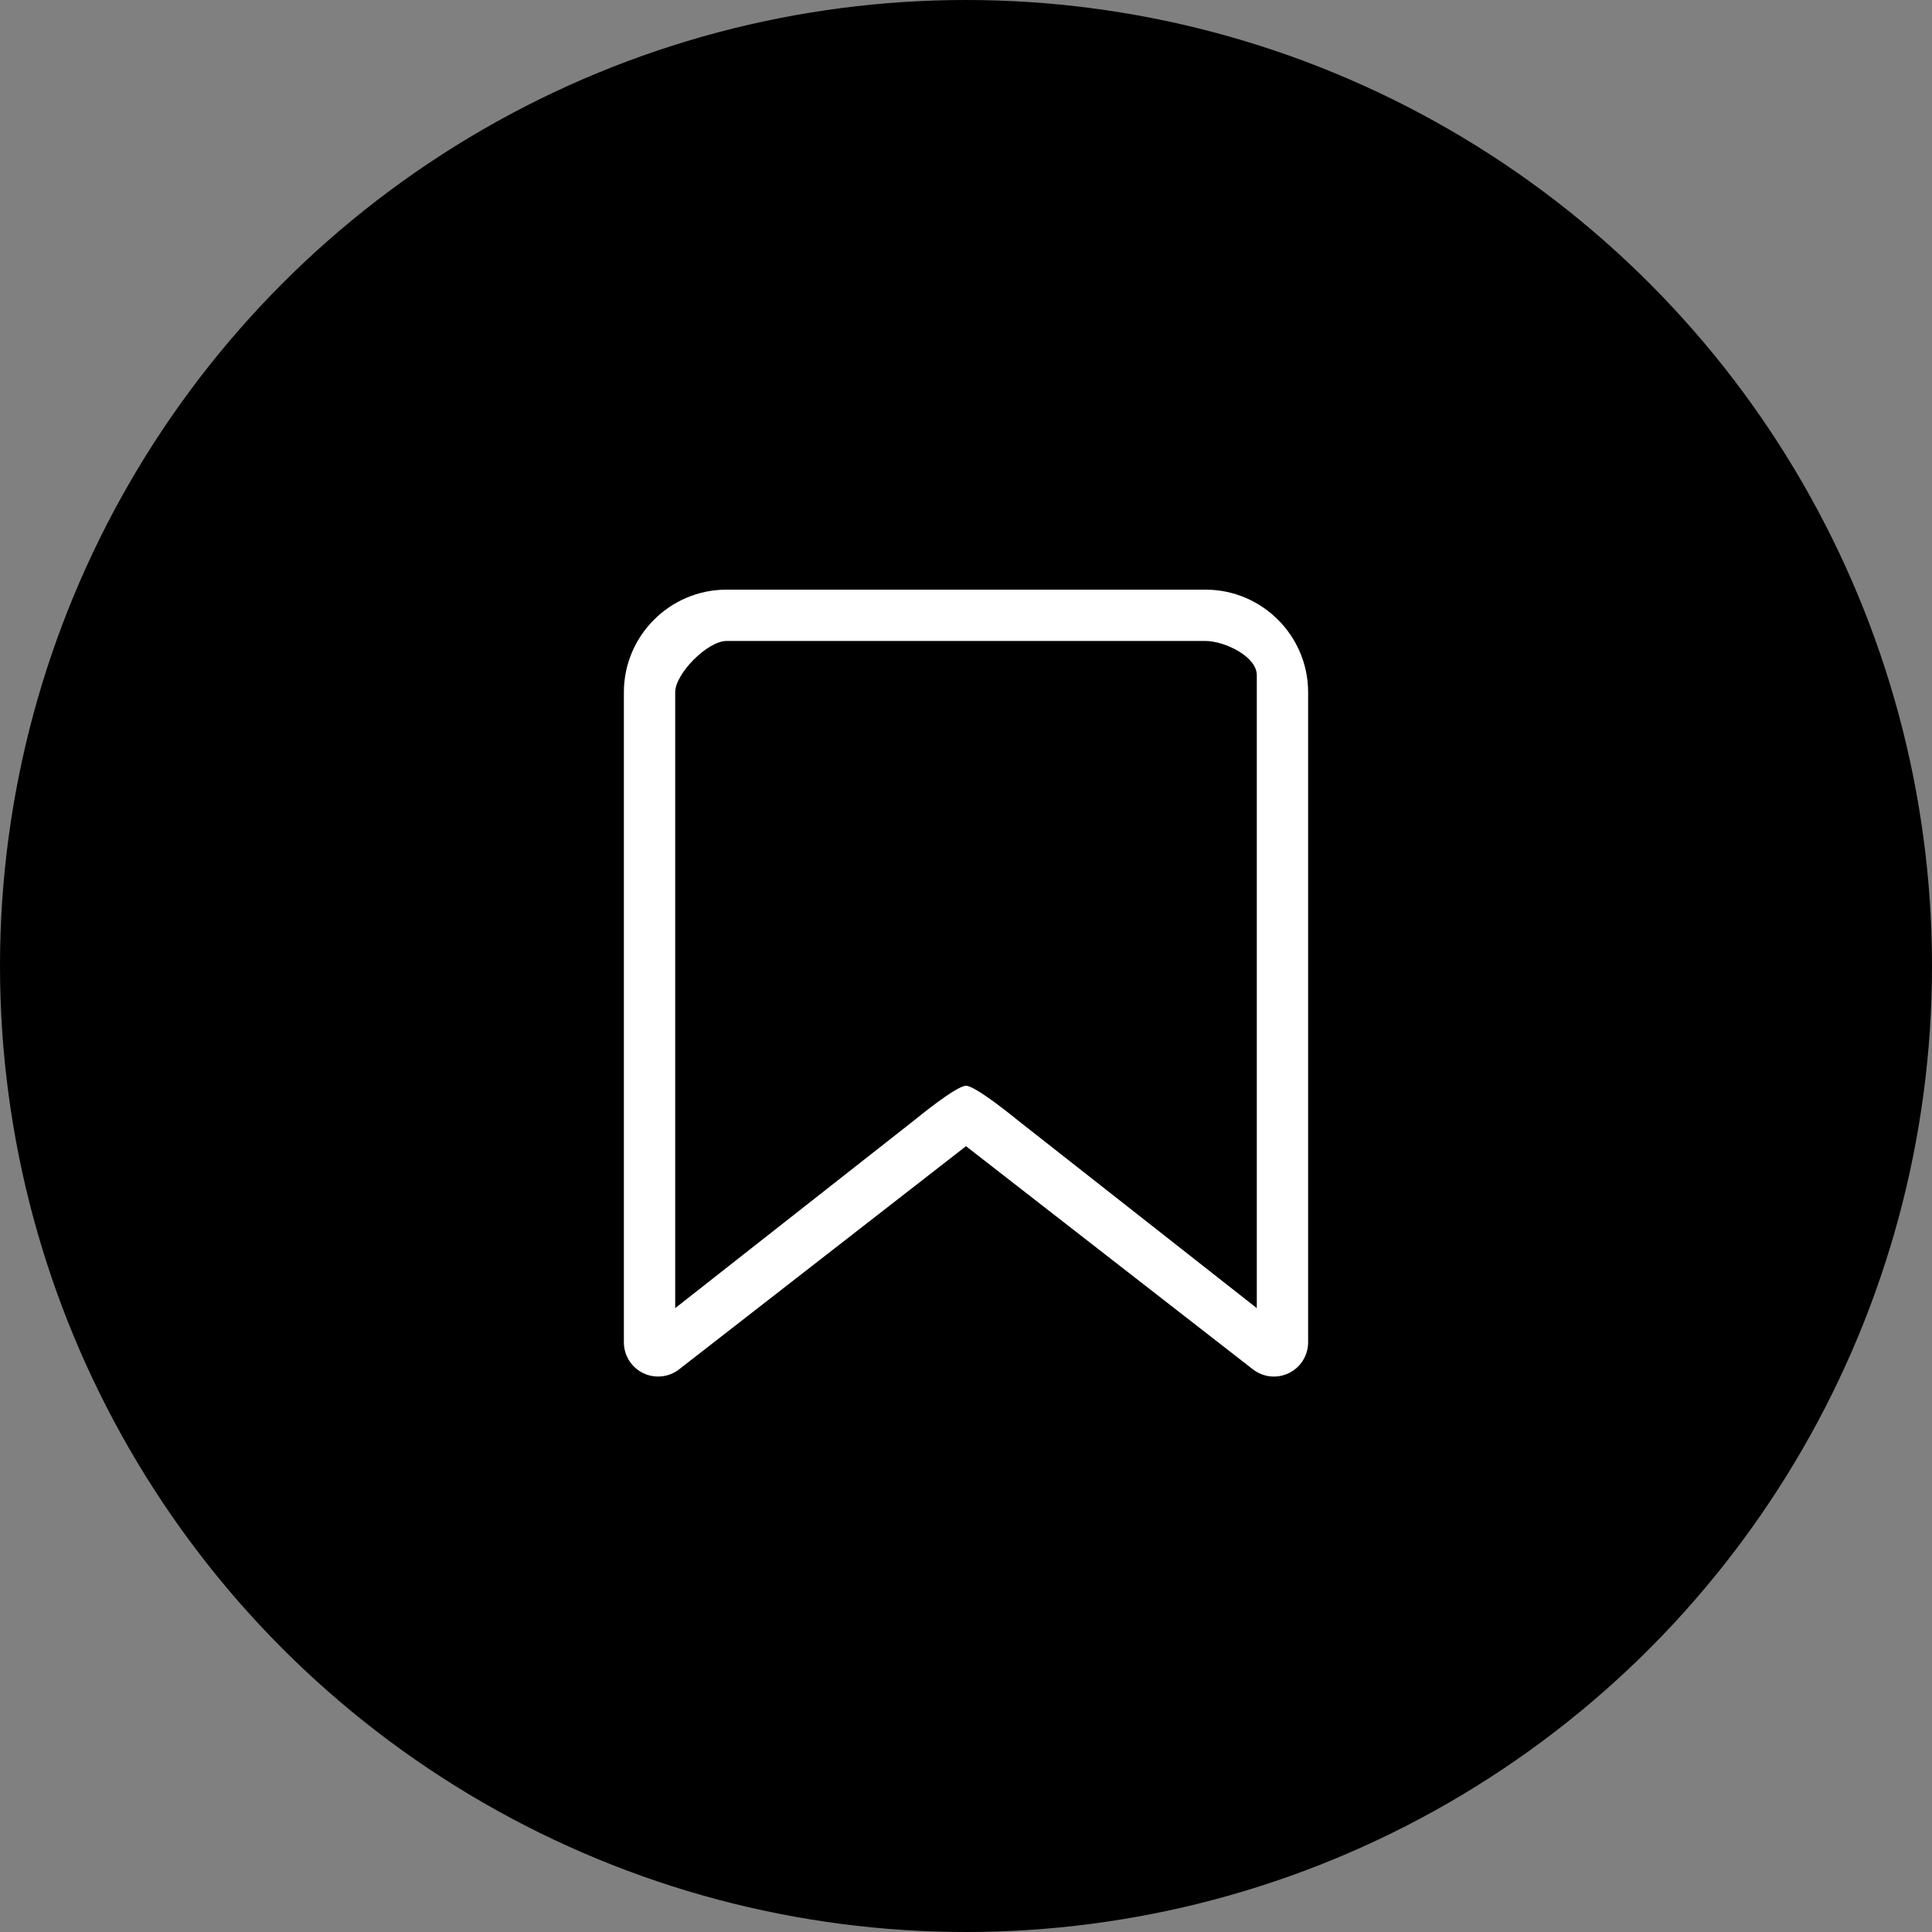 <svg width="60" height="60" viewBox="0 0 60 60" fill="none" xmlns="http://www.w3.org/2000/svg">
<rect x="0" y="0" width="60" height="60" fill="#808080" stroke="none"/>
<circle cx="30" cy="30" r="30" fill="black"/>
<path d="M37.438 18.312H22.562C20.805 18.312 19.375 19.743 19.375 21.5V41.688C19.375 41.886 19.431 42.081 19.536 42.25C19.642 42.419 19.792 42.554 19.971 42.642C20.149 42.729 20.349 42.764 20.547 42.744C20.745 42.724 20.933 42.648 21.09 42.526L30 35.596L38.91 42.526C39.067 42.648 39.255 42.724 39.453 42.745C39.651 42.765 39.85 42.729 40.029 42.642C40.208 42.554 40.358 42.419 40.464 42.25C40.569 42.081 40.625 41.886 40.625 41.688V21.5C40.625 19.743 39.195 18.312 37.438 18.312ZM39.031 40.625L31.594 34.781C31.594 34.781 30.306 33.719 30 33.719C29.694 33.718 28.406 34.781 28.406 34.781L20.969 40.625V21.5C20.969 20.915 21.977 19.906 22.562 19.906H37.438C38.023 19.906 39.031 20.383 39.031 20.969V30.531V40.625Z" fill="white"/>
</svg>
